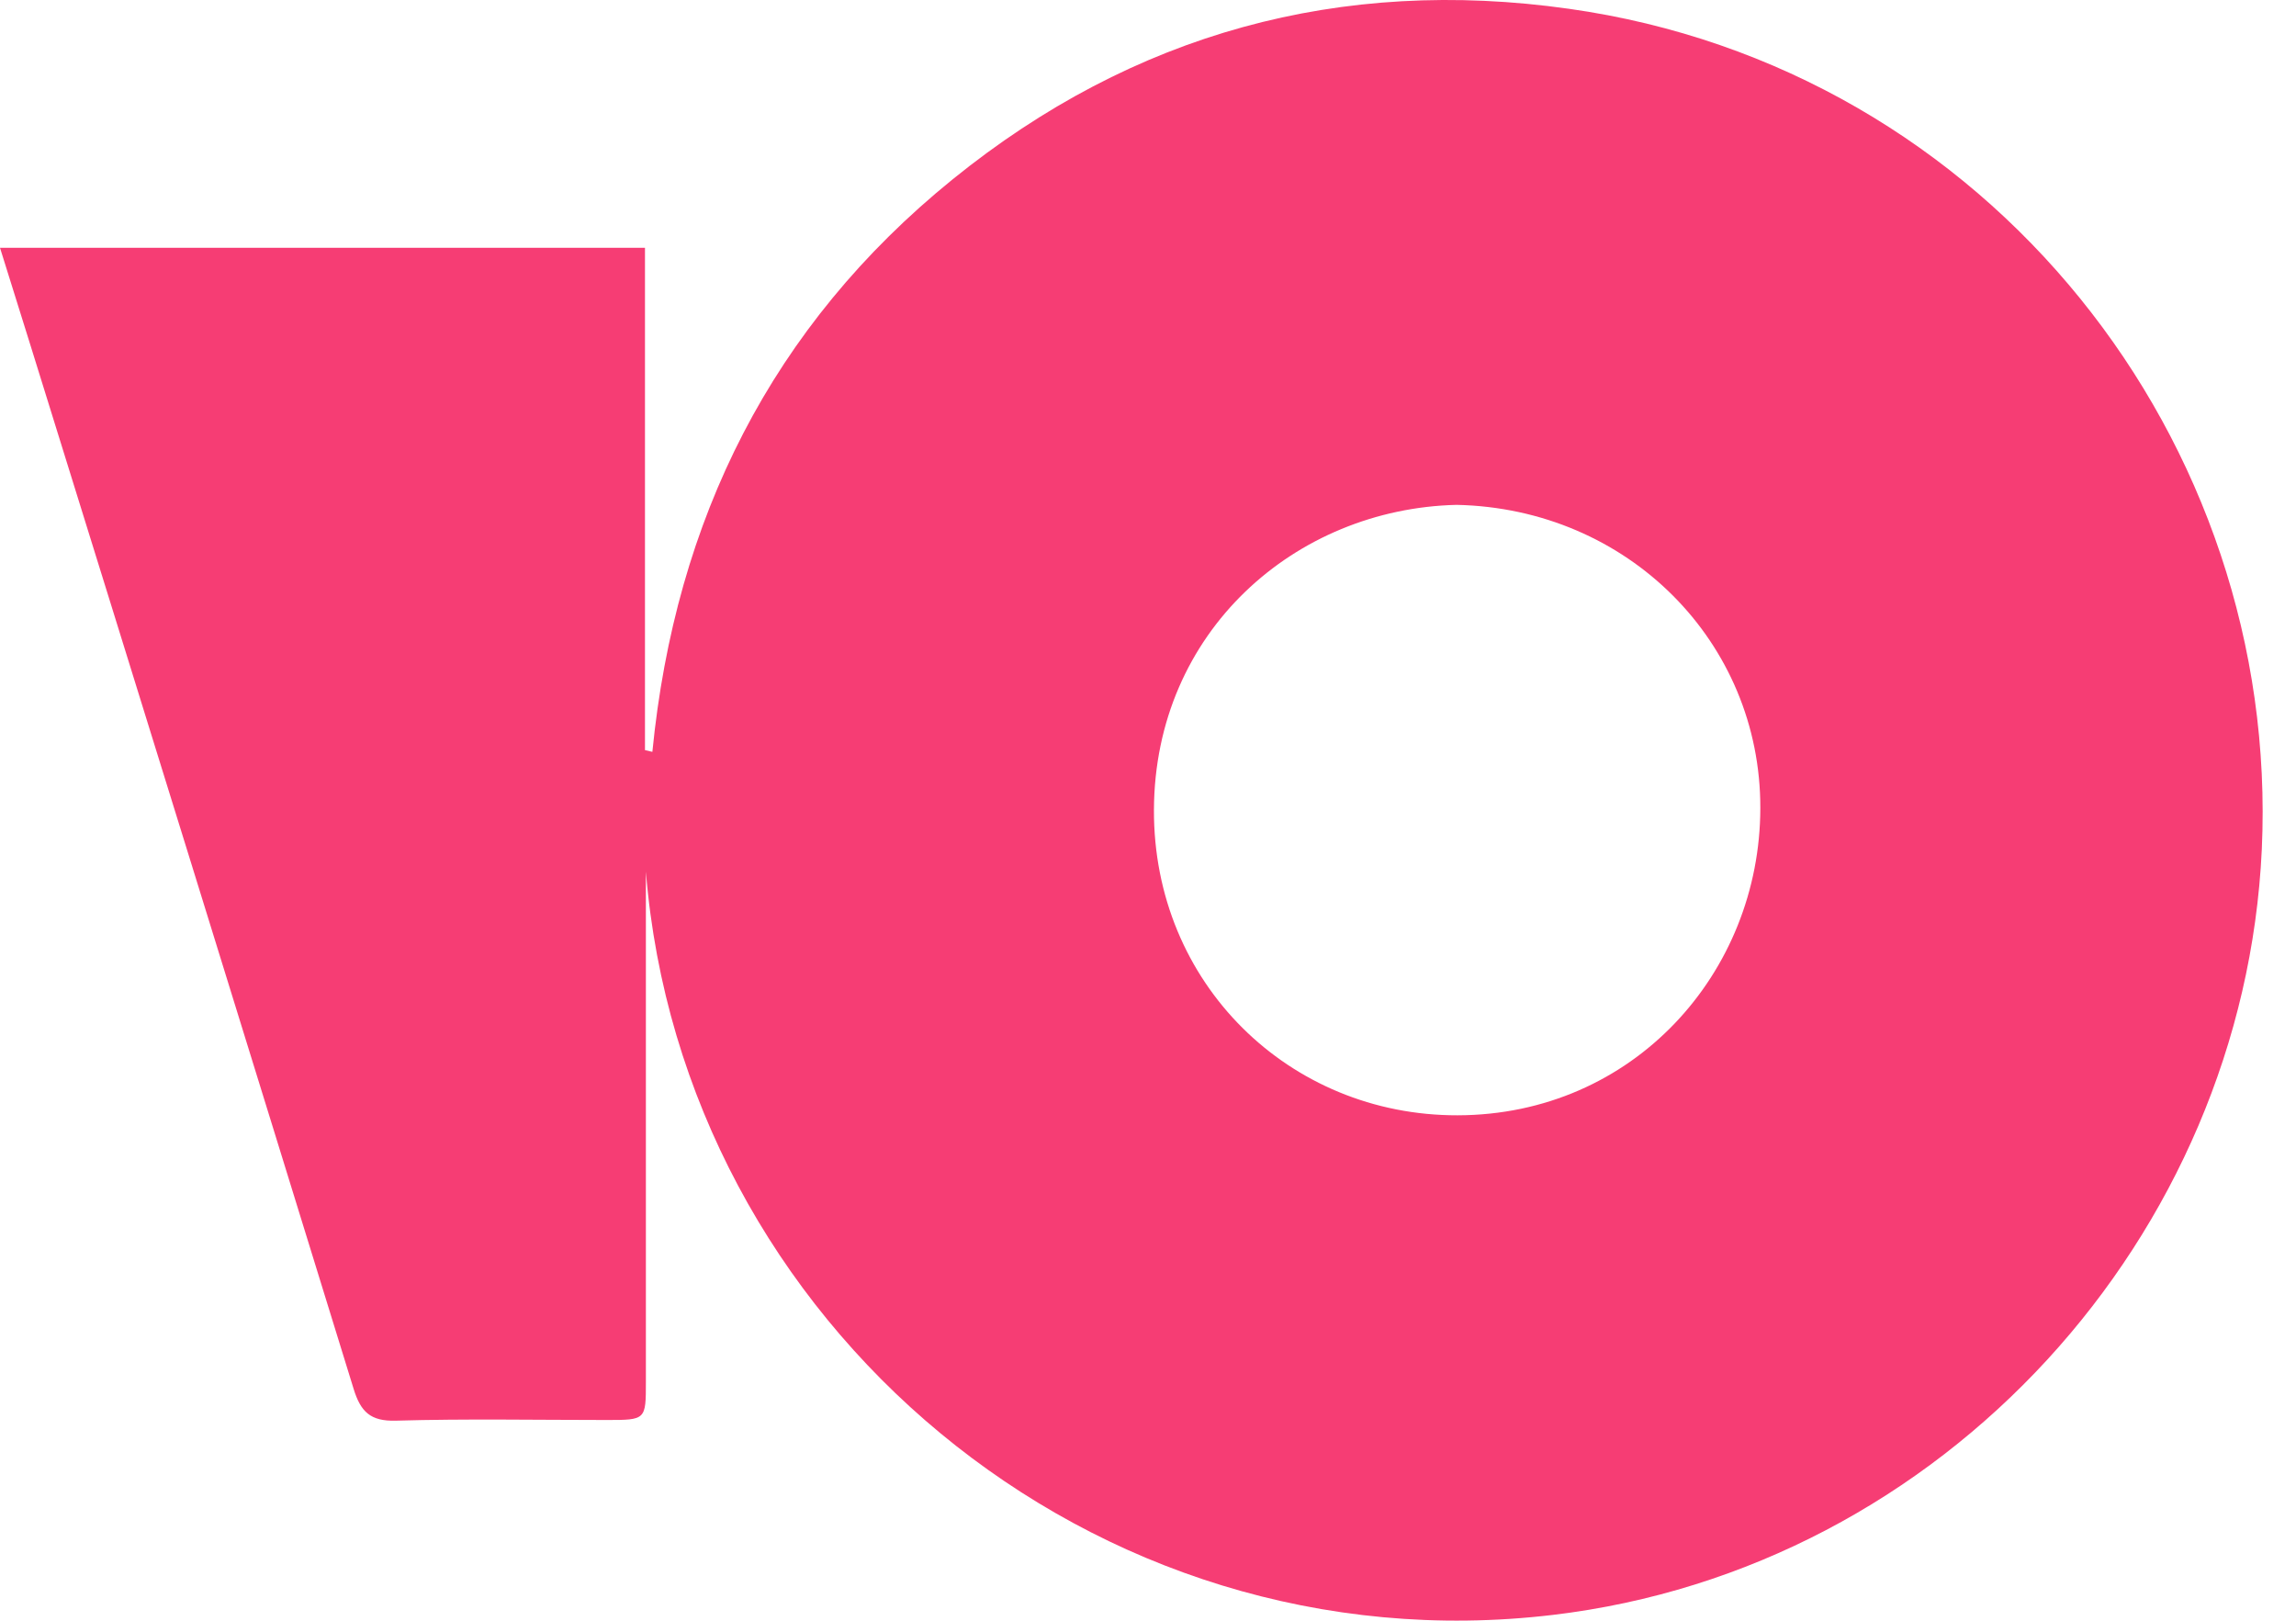 <svg viewBox="0 0 68 48" fill="none" xmlns="http://www.w3.org/2000/svg" class="ym">
    <path
        d="M19.129 25.814V27.614C19.129 32.051 19.129 36.489 19.129 40.926C19.129 42.051 19.129 42.055 17.971 42.055C15.888 42.055 13.806 42.015 11.722 42.075C10.969 42.097 10.681 41.81 10.472 41.13C7.297 30.834 4.111 20.546 0.914 10.264C0.62 9.318 0.323 8.373 0 7.339H19.102V22.216L19.321 22.267C19.999 15.377 22.861 9.649 28.213 5.312C33.566 0.976 39.715 -0.695 46.465 0.26C58.918 2.011 67.544 13.081 66.987 25.159C66.453 36.613 57.565 46.456 45.987 47.828C32.346 49.449 20.214 39.191 19.129 25.814ZM43.136 14.952C38.357 15.068 34.2 18.706 34.176 23.98C34.155 29.123 38.181 33.041 43.167 33.031C48.373 33.022 52.129 28.814 52.135 23.933C52.146 19.021 48.22 15.056 43.136 14.952Z"
        fill="#F63D74"></path>
</svg>